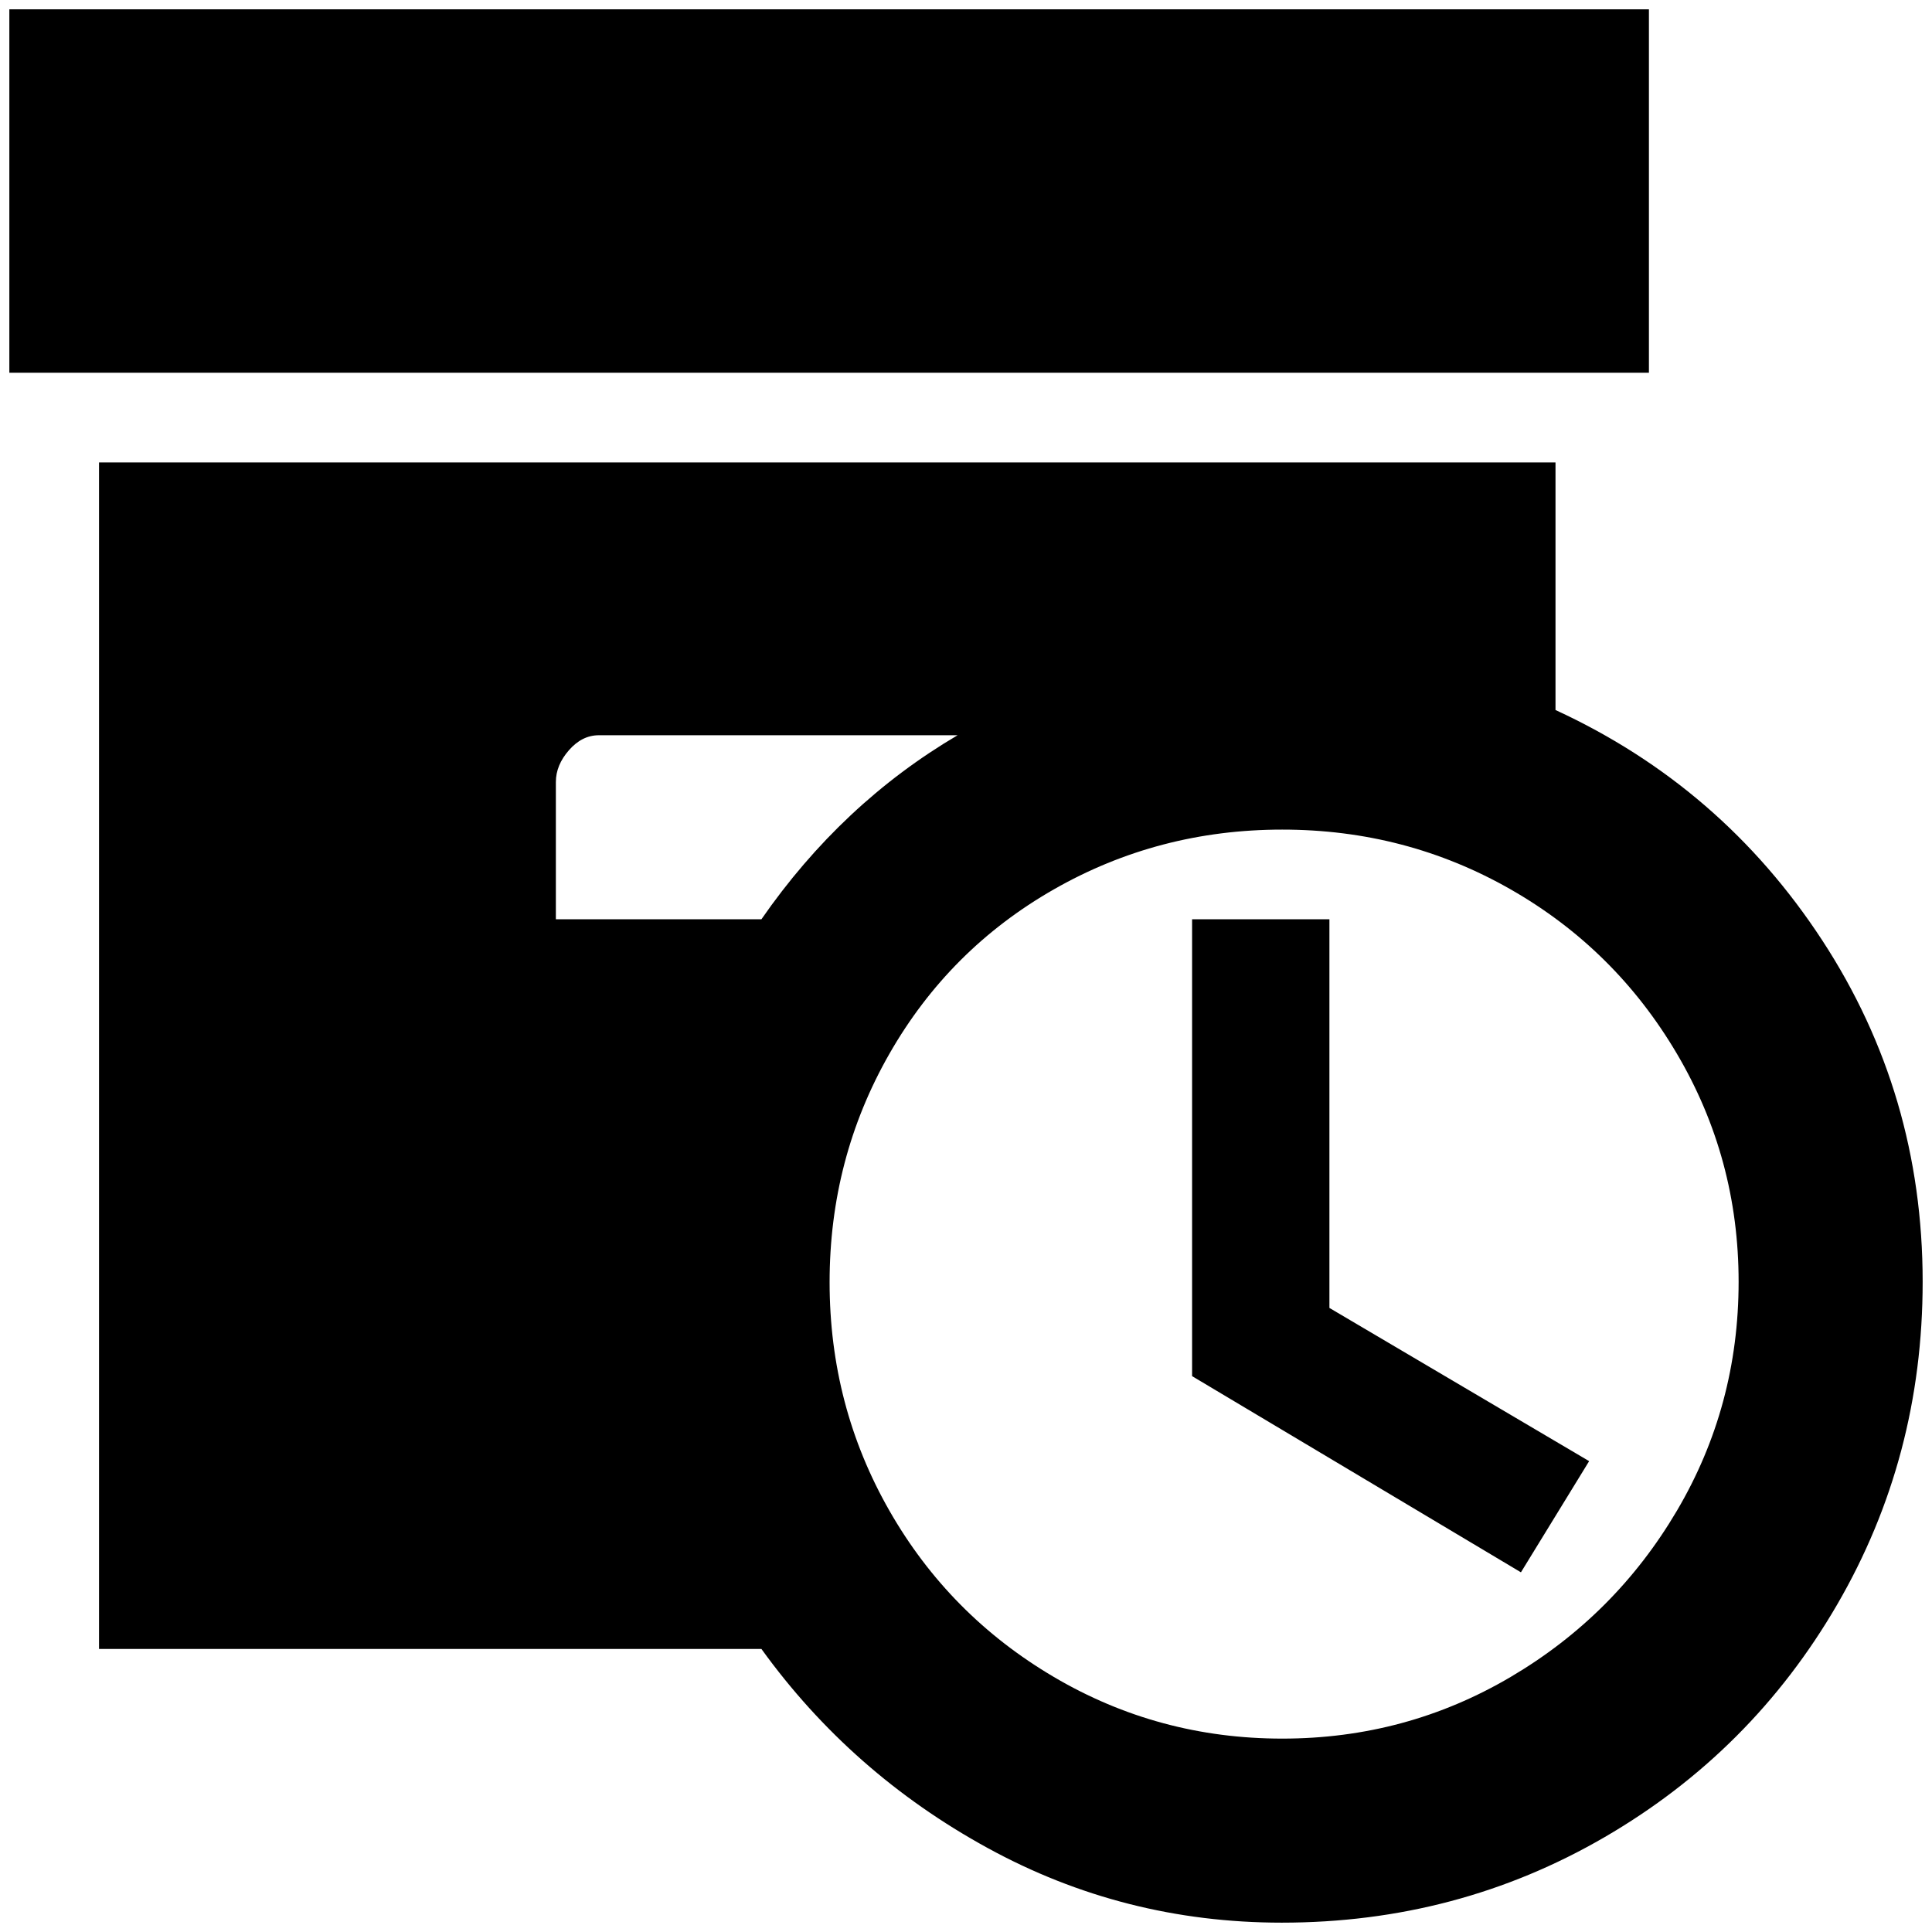 <?xml version="1.0" standalone="no"?>
<!DOCTYPE svg PUBLIC "-//W3C//DTD SVG 1.1//EN" "http://www.w3.org/Graphics/SVG/1.1/DTD/svg11.dtd" >
<svg xmlns="http://www.w3.org/2000/svg" xmlns:xlink="http://www.w3.org/1999/xlink" version="1.1" width="2048" height="2048" viewBox="-10 0 2068 2048">
   <path fill="currentColor"
d="M1755 389h-1755v-389h1755v389zM1413 974h-147v489l352 210l73 -119l-278 -164v-416zM2048 1362q0 188 -91.5 345.5t-249 249t-345.5 91.5q-169 0 -315 -80t-242 -213h-709v-1270h1559v265q178 82 285.5 246.5t107.5 365.5zM585 974h220q86 -124 210 -197h-384
q-18 0 -32 16t-14 34v147zM1851 1362q0 -132 -66 -244t-178 -176t-244.5 -64t-244.5 64t-176 176t-64 244.5t64 244.5t176 178t244.5 66t244.5 -66t178 -178t66 -245z" />
</svg>
